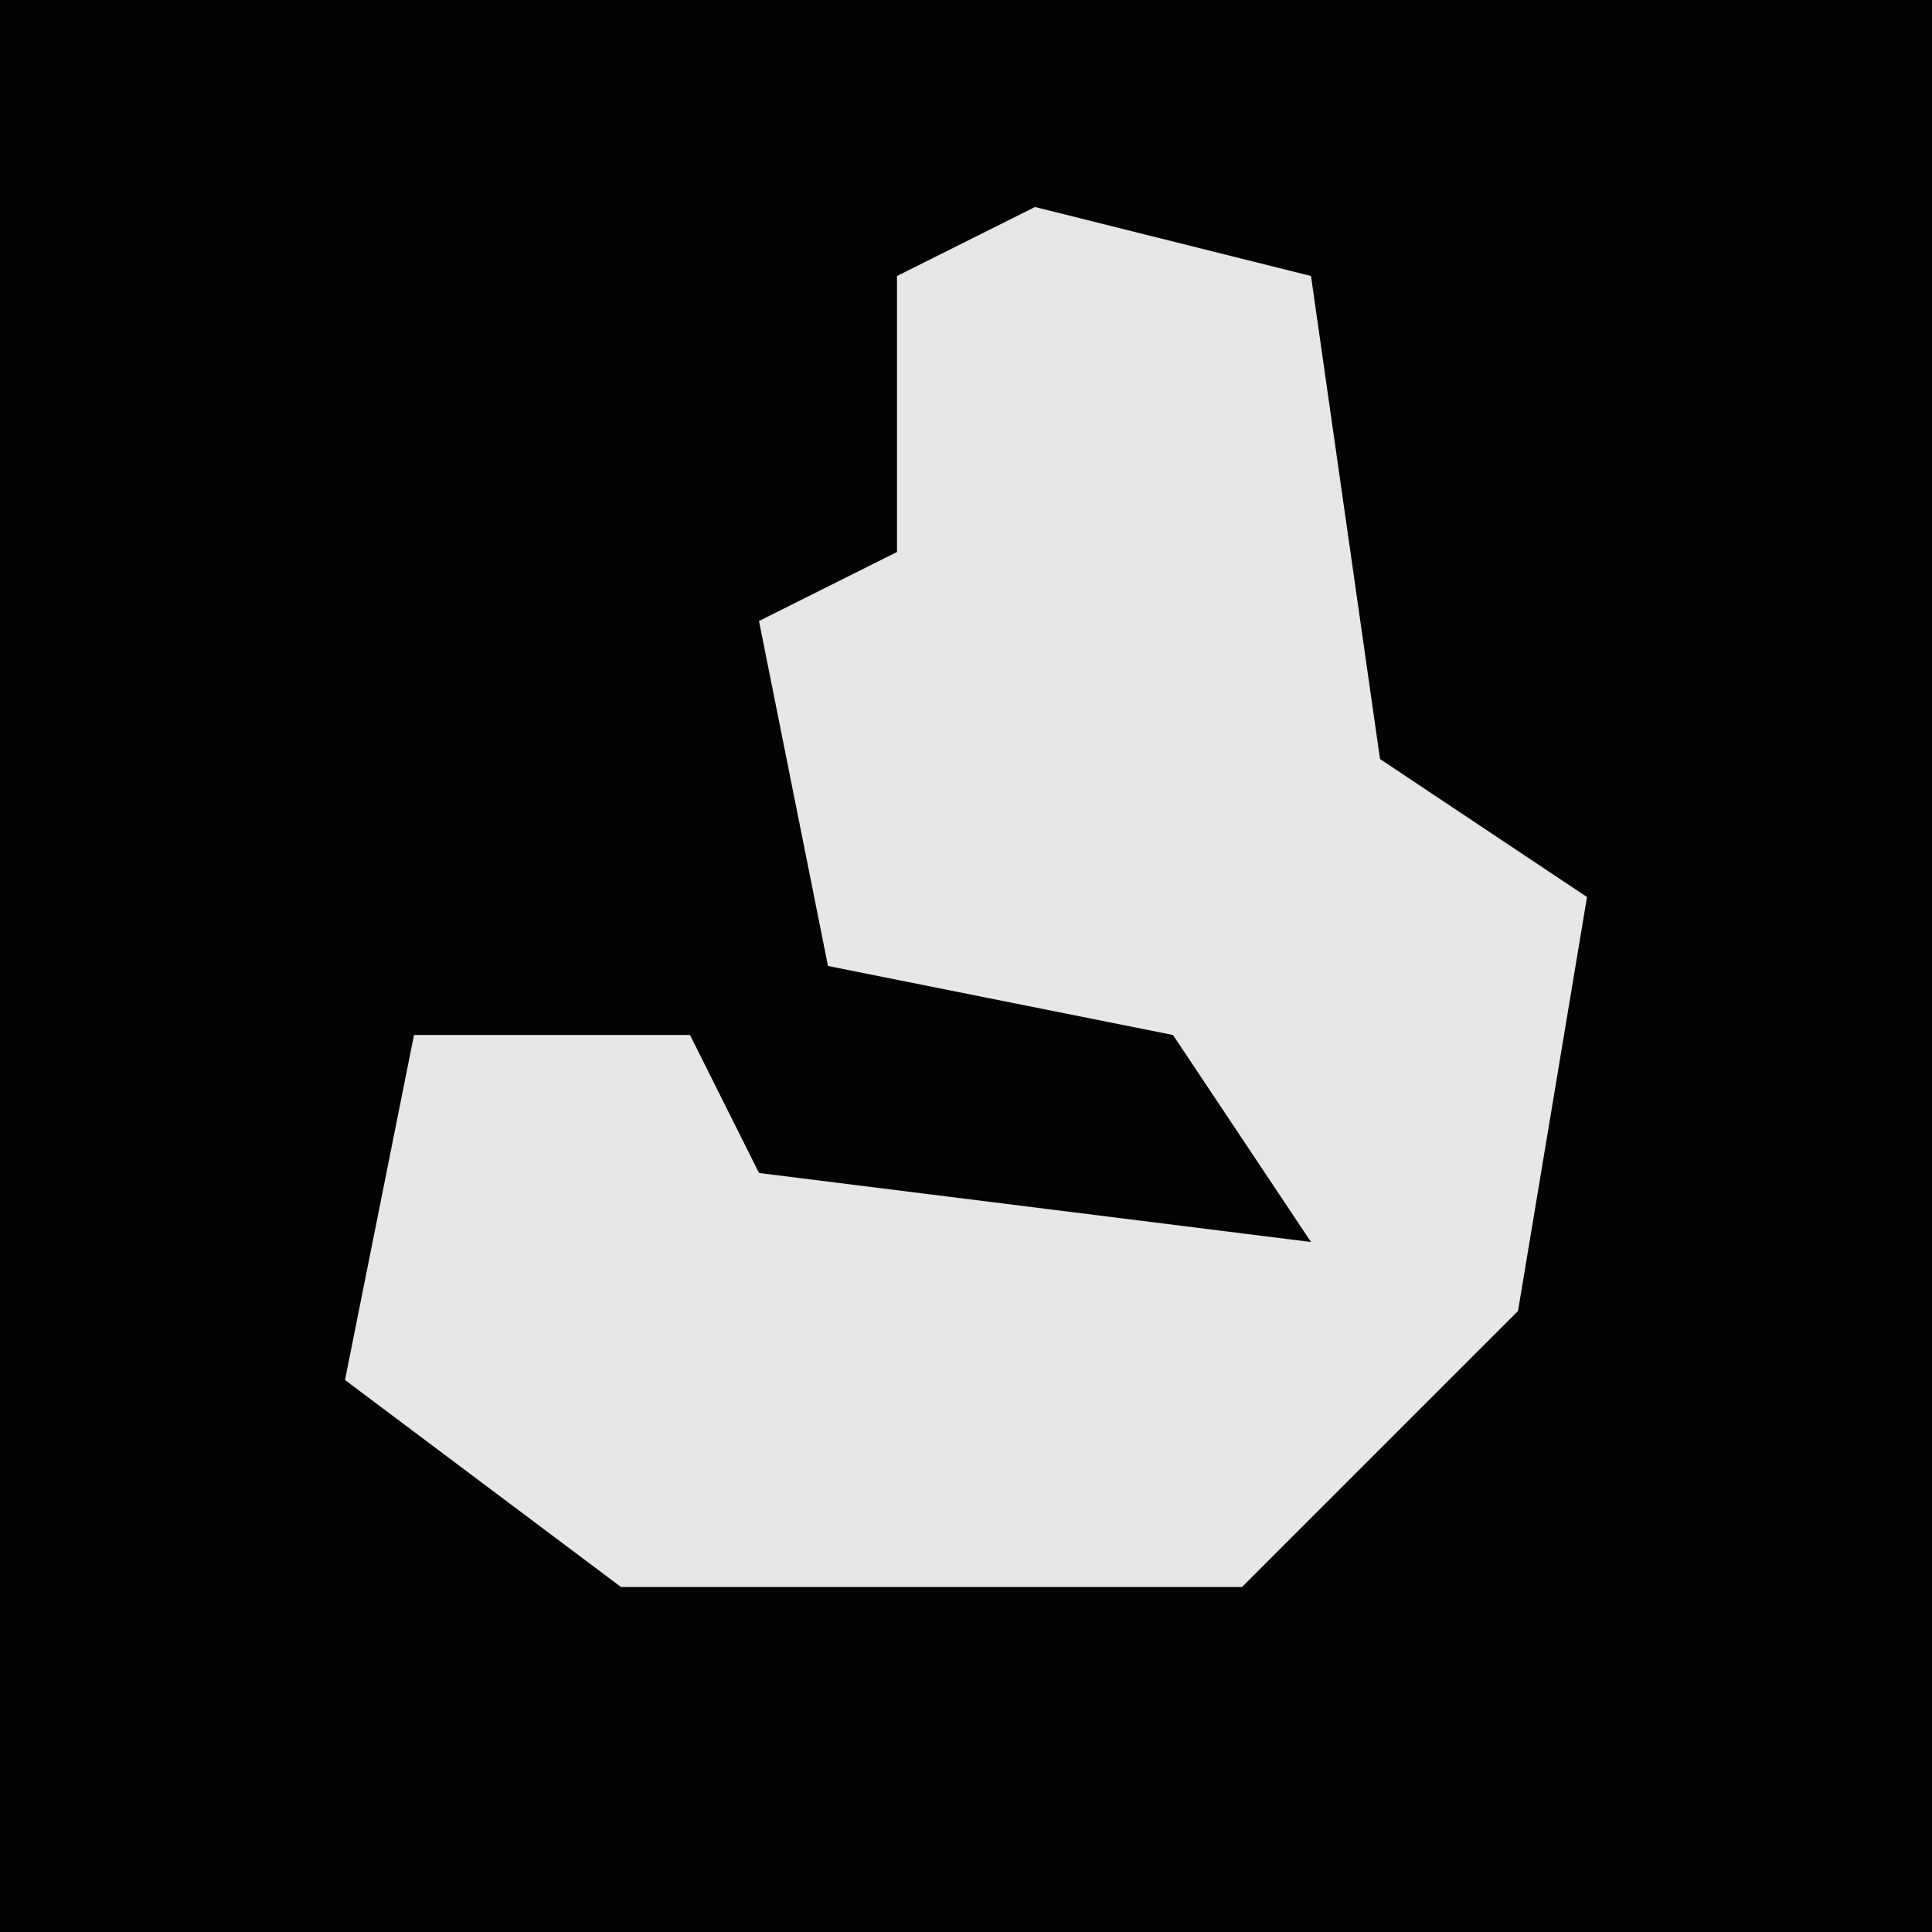 <?xml version="1.0" encoding="UTF-8"?>
<svg version="1.1" xmlns="http://www.w3.org/2000/svg" width="28" height="28">
<path d="M0,0 L28,0 L28,28 L0,28 Z " fill="#030303" transform="translate(0,0)"/>
<path d="M0,0 L4,1 L5,8 L8,10 L7,16 L3,20 L-6,20 L-10,17 L-9,12 L-5,12 L-4,14 L4,15 L2,12 L-3,11 L-4,6 L-2,5 L-2,1 Z " fill="#E7E7E7" transform="translate(15,3)"/>
</svg>
